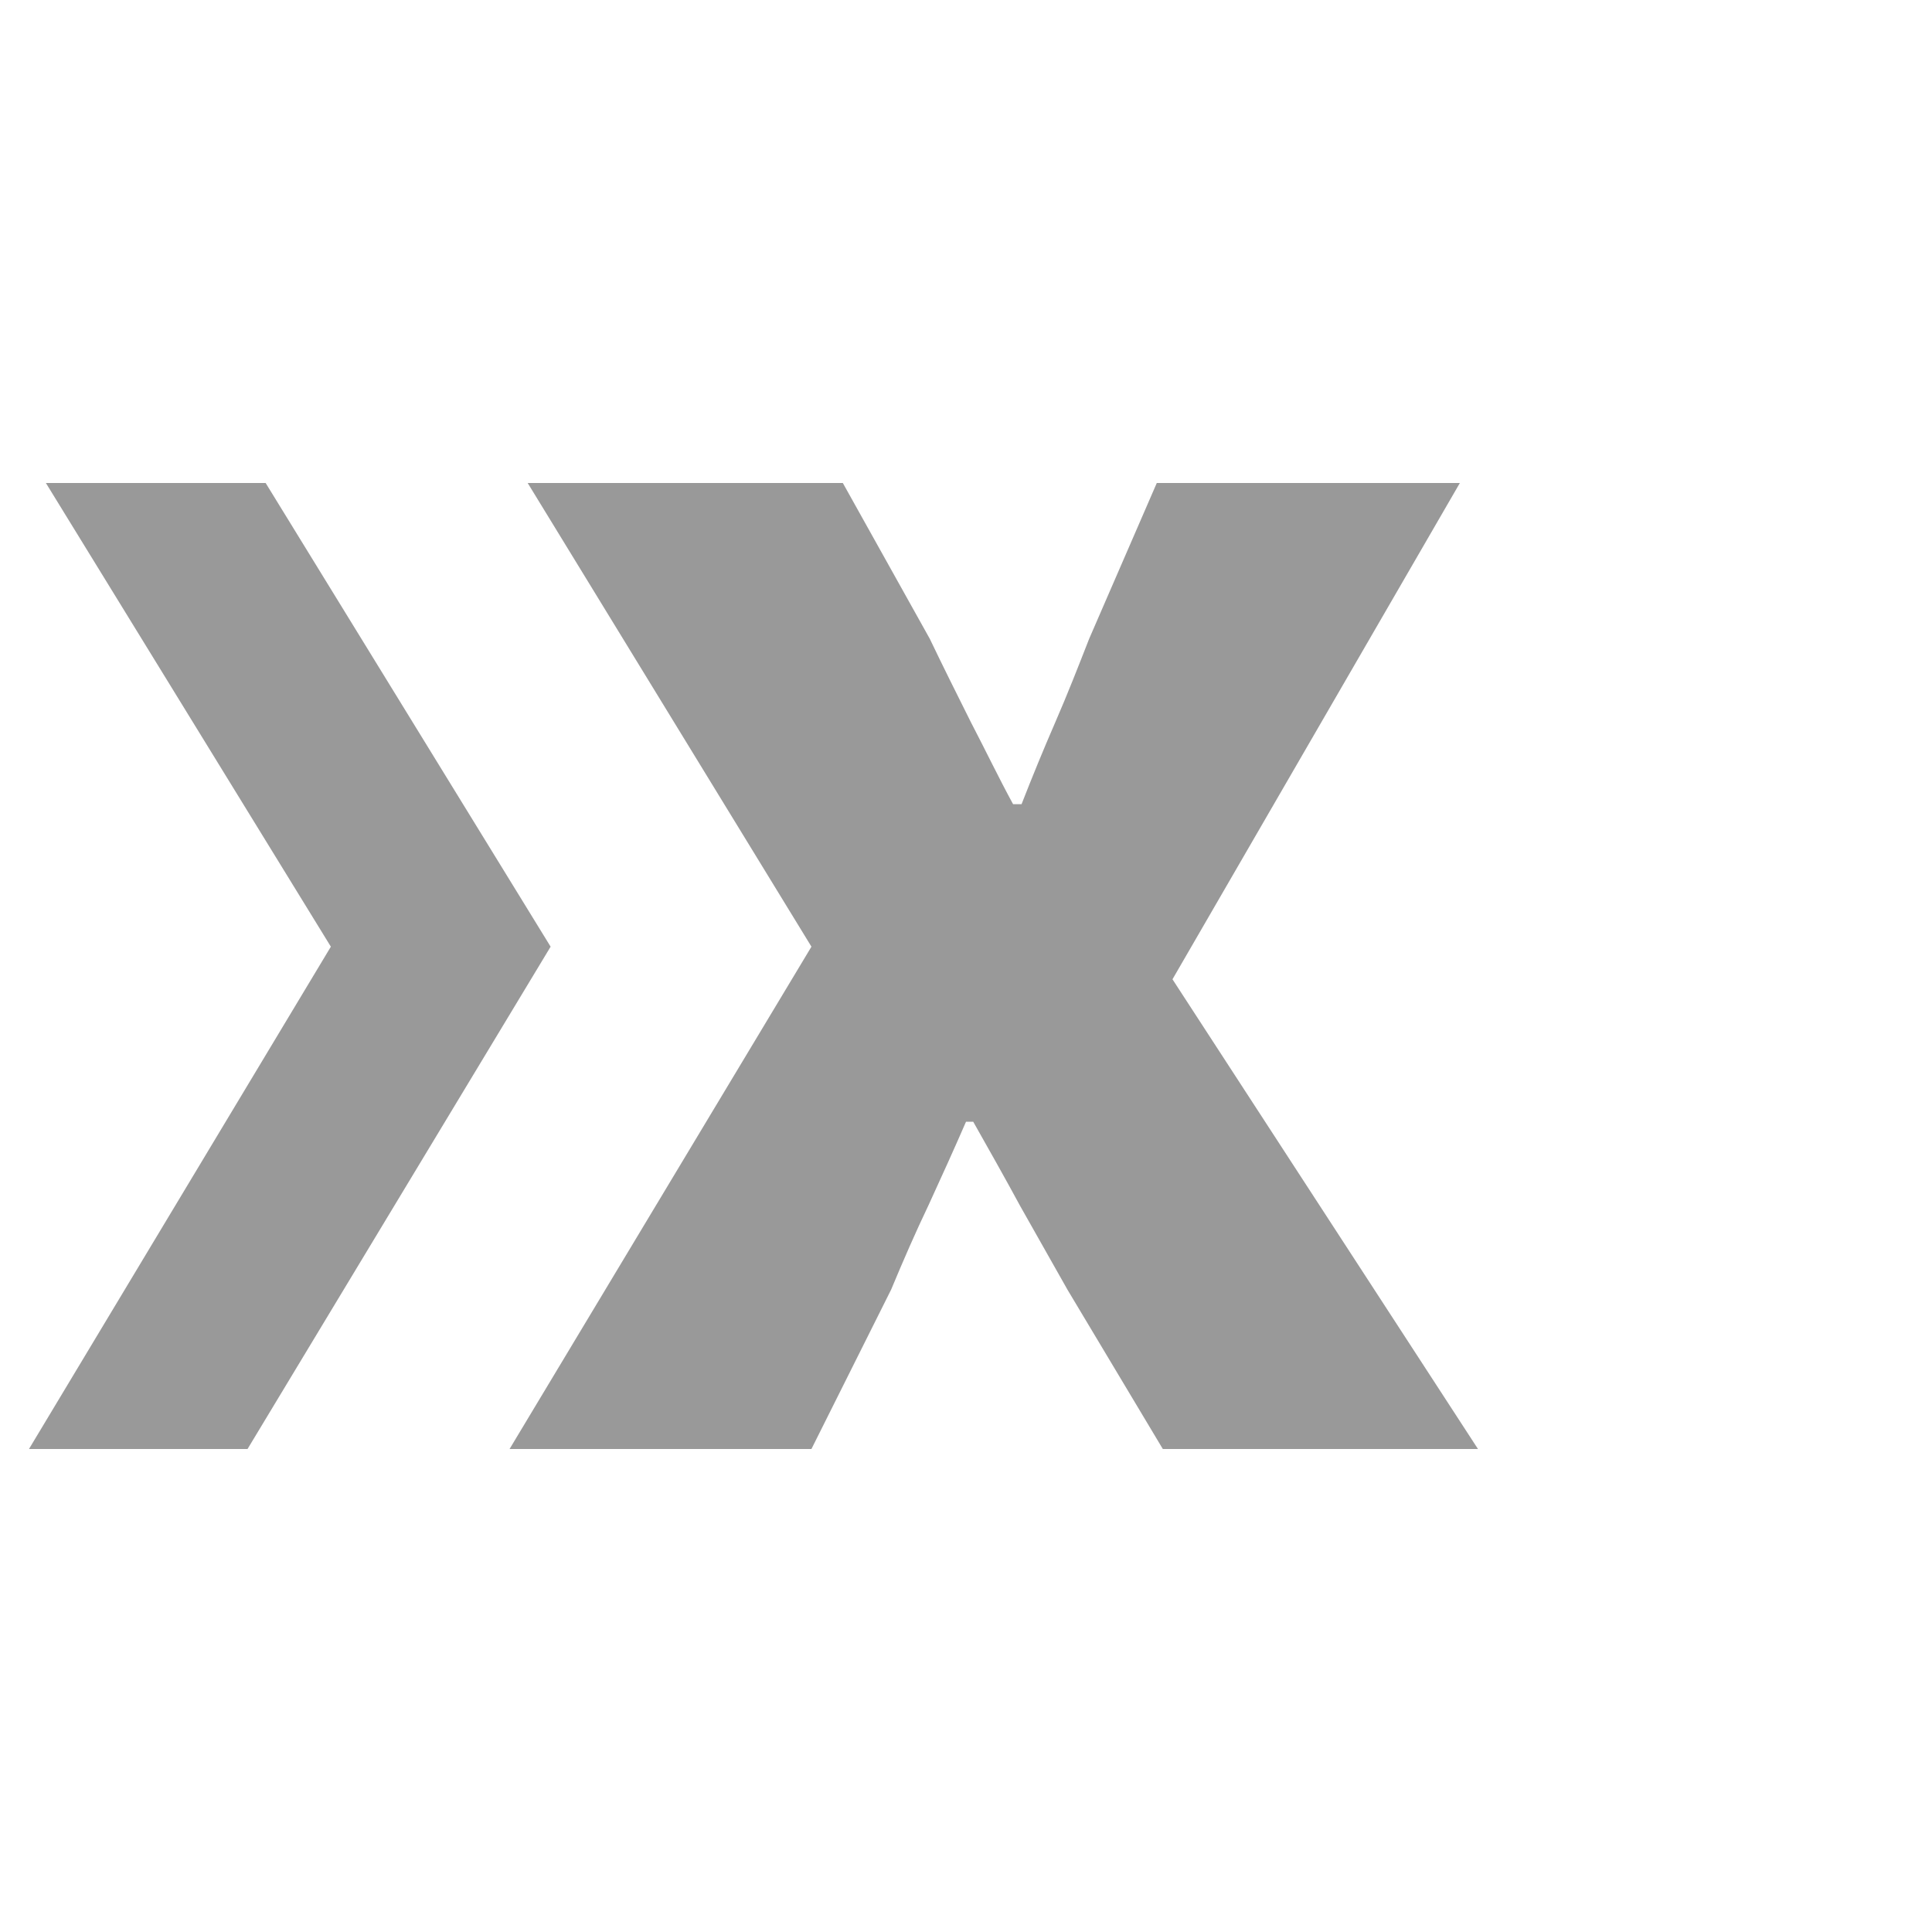 <svg xmlns="http://www.w3.org/2000/svg" viewBox="0 0 16 16" width="16" height="16">
<cis-name>properties</cis-name>
<path fill="#999999" d="M6.72,7.84L4.37,4h2.61L7.7,5.29c0.11,0.23,0.22,0.45,0.34,0.69c0.12,0.23,0.23,0.46,0.35,0.68h0.07
	c0.09-0.23,0.18-0.45,0.28-0.68c0.1-0.23,0.19-0.46,0.28-0.69L9.58,4h2.51L9.71,8.11L12.24,12H9.63l-0.79-1.32
	c-0.13-0.23-0.26-0.46-0.39-0.69C8.32,9.75,8.19,9.52,8.06,9.29H8c-0.1,0.23-0.2,0.45-0.31,0.69c-0.11,0.23-0.21,0.46-0.31,0.7
	L6.72,12H4.22L6.72,7.84z M2.05,12l2.51-4.16L2.2,4H0.38l2.36,3.84L0.24,12H2.05z"/>
</svg>
